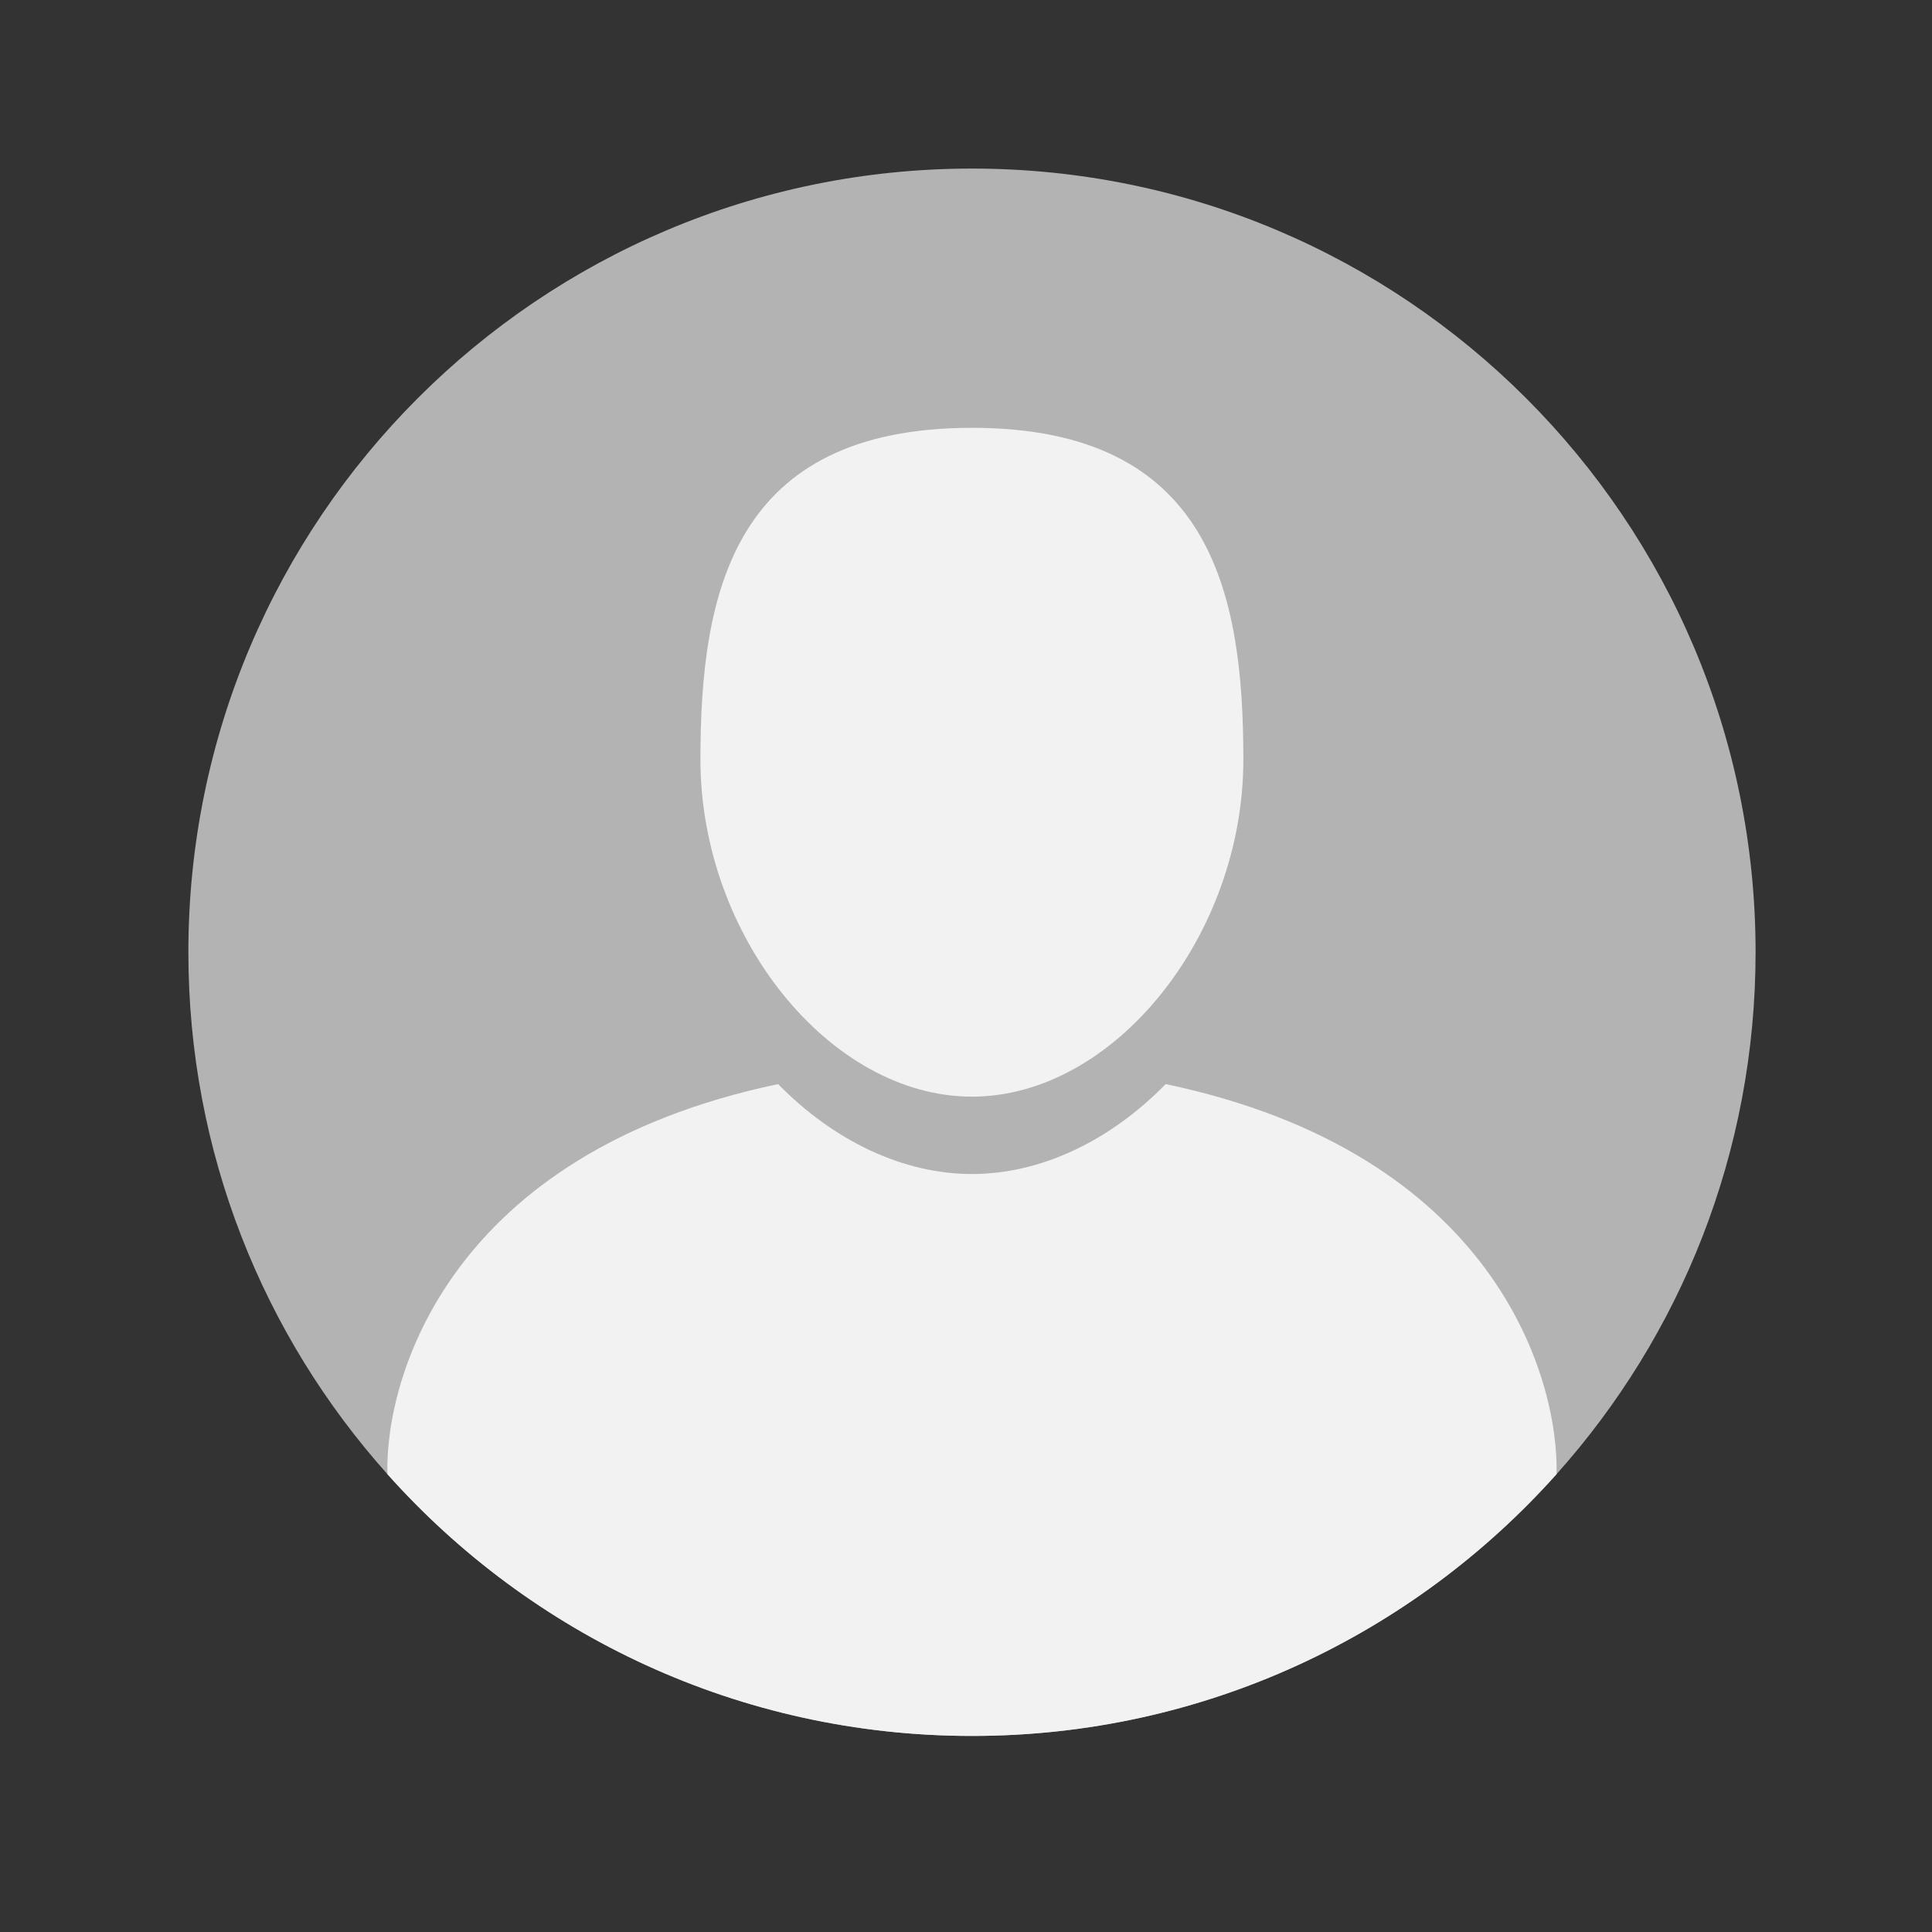<svg xmlns="http://www.w3.org/2000/svg" xmlns:xlink="http://www.w3.org/1999/xlink" width="64" zoomAndPan="magnify" viewBox="0 0 48 48" height="64" preserveAspectRatio="xMidYMid meet" version="1.0"><rect x="0" y="0" width="48" height="48" fill="#333333" stroke="none"/><defs><clipPath id="c81b8108a8"><path d="M 4.676 4.188 L 43.617 4.188 L 43.617 43.125 L 4.676 43.125 Z M 4.676 4.188 " clip-rule="nonzero"/></clipPath><clipPath id="382811b4e5"><path d="M 9 26 L 39 26 L 39 43.125 L 9 43.125 Z M 9 26 " clip-rule="nonzero"/></clipPath></defs><g clip-path="url(#c81b8108a8)"><path fill="#b3b3b3" d="M 43.617 23.656 C 43.617 28.641 41.75 33.184 38.672 36.625 C 35.105 40.617 29.922 43.129 24.148 43.129 C 18.375 43.129 13.188 40.617 9.625 36.625 C 6.547 33.184 4.68 28.641 4.68 23.656 C 4.68 12.906 13.395 4.188 24.148 4.188 C 34.898 4.188 43.617 12.906 43.617 23.656 " fill-opacity="1" fill-rule="nonzero"/></g><path fill="#f2f2f2" d="M 24.148 27.246 C 27.676 27.246 30.891 23.254 30.891 18.867 C 30.891 14.727 30.09 10.629 24.148 10.629 C 18.207 10.629 17.402 14.727 17.402 18.867 C 17.402 23.254 20.617 27.246 24.148 27.246 " fill-opacity="1" fill-rule="nonzero"/><g clip-path="url(#382811b4e5)"><path fill="#f2f2f2" d="M 38.672 36.625 C 35.105 40.617 29.922 43.129 24.148 43.129 C 18.375 43.129 13.188 40.617 9.625 36.625 C 9.562 34.219 11.164 28.648 19.332 26.934 C 20.73 28.359 22.449 29.168 24.148 29.168 C 25.848 29.168 27.566 28.359 28.961 26.934 C 37.133 28.648 38.73 34.219 38.672 36.625 " fill-opacity="1" fill-rule="nonzero"/></g></svg>